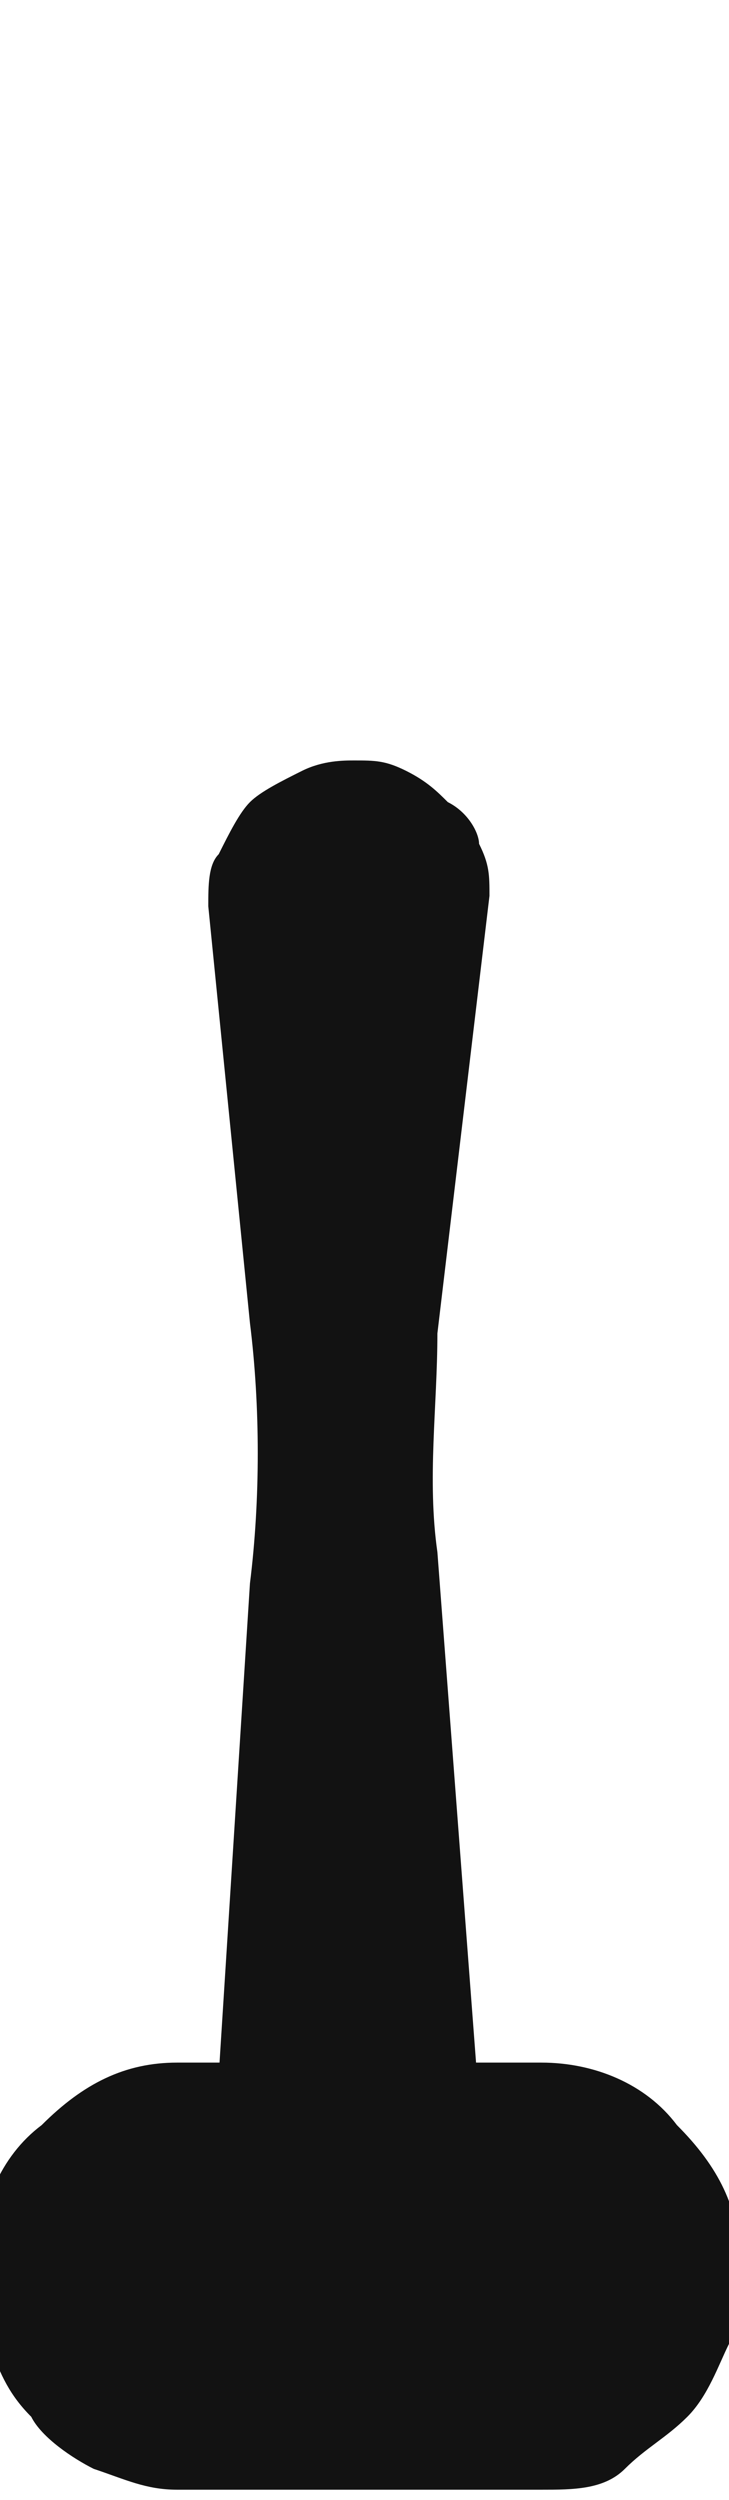 <?xml version="1.0" encoding="utf-8"?>
<!-- Generator: Adobe Illustrator 26.2.1, SVG Export Plug-In . SVG Version: 6.00 Build 0)  -->
<svg version="1.1" id="图层_1" xmlns="http://www.w3.org/2000/svg" xmlns:xlink="http://www.w3.org/1999/xlink" x="0px" y="0px"
	 viewBox="0 0 7 24" style="enable-background:new 0 0 7 24;" xml:space="preserve">
<style type="text/css">
	.st0{fill:#121212;}
</style>
<path class="st0" d="M3,22.8c-0.3-0.1-0.5-0.2-0.7-0.5C2.1,22.1,2,21.8,2,21.5l0.4-6.3c0.1-0.8,0.1-1.7,0-2.5L2,8.7
	c0-0.2,0-0.4,0.1-0.5C2.2,8,2.3,7.8,2.4,7.7c0.1-0.1,0.3-0.2,0.5-0.3s0.4-0.1,0.5-0.1c0.2,0,0.3,0,0.5,0.1c0.2,0.1,0.3,0.2,0.4,0.3
	C4.5,7.8,4.6,8,4.6,8.1c0.1,0.2,0.1,0.3,0.1,0.5l-0.5,4.2c0,0.7-0.1,1.4,0,2.1l0.5,6.6c0,0.3-0.2,0.7-0.4,0.9
	c-0.2,0.2-0.6,0.4-0.9,0.4C3.2,22.8,3.1,22.8,3,22.8L3,22.8z"/>
<path class="st0" d="M5.2,23.9H1.7c-0.3,0-0.5-0.1-0.8-0.2c-0.2-0.1-0.5-0.3-0.6-0.5c-0.2-0.2-0.3-0.4-0.4-0.7
	c-0.1-0.2-0.1-0.5-0.1-0.8l0,0c0-0.5,0.2-1,0.6-1.3c0.4-0.4,0.8-0.6,1.3-0.6h3.5c0.5,0,1,0.2,1.3,0.6c0.4,0.4,0.6,0.8,0.6,1.3
	c0,0.3,0,0.5-0.1,0.8c-0.1,0.2-0.2,0.5-0.4,0.7c-0.2,0.2-0.4,0.3-0.6,0.5S5.5,23.9,5.2,23.9z"/>
</svg>
